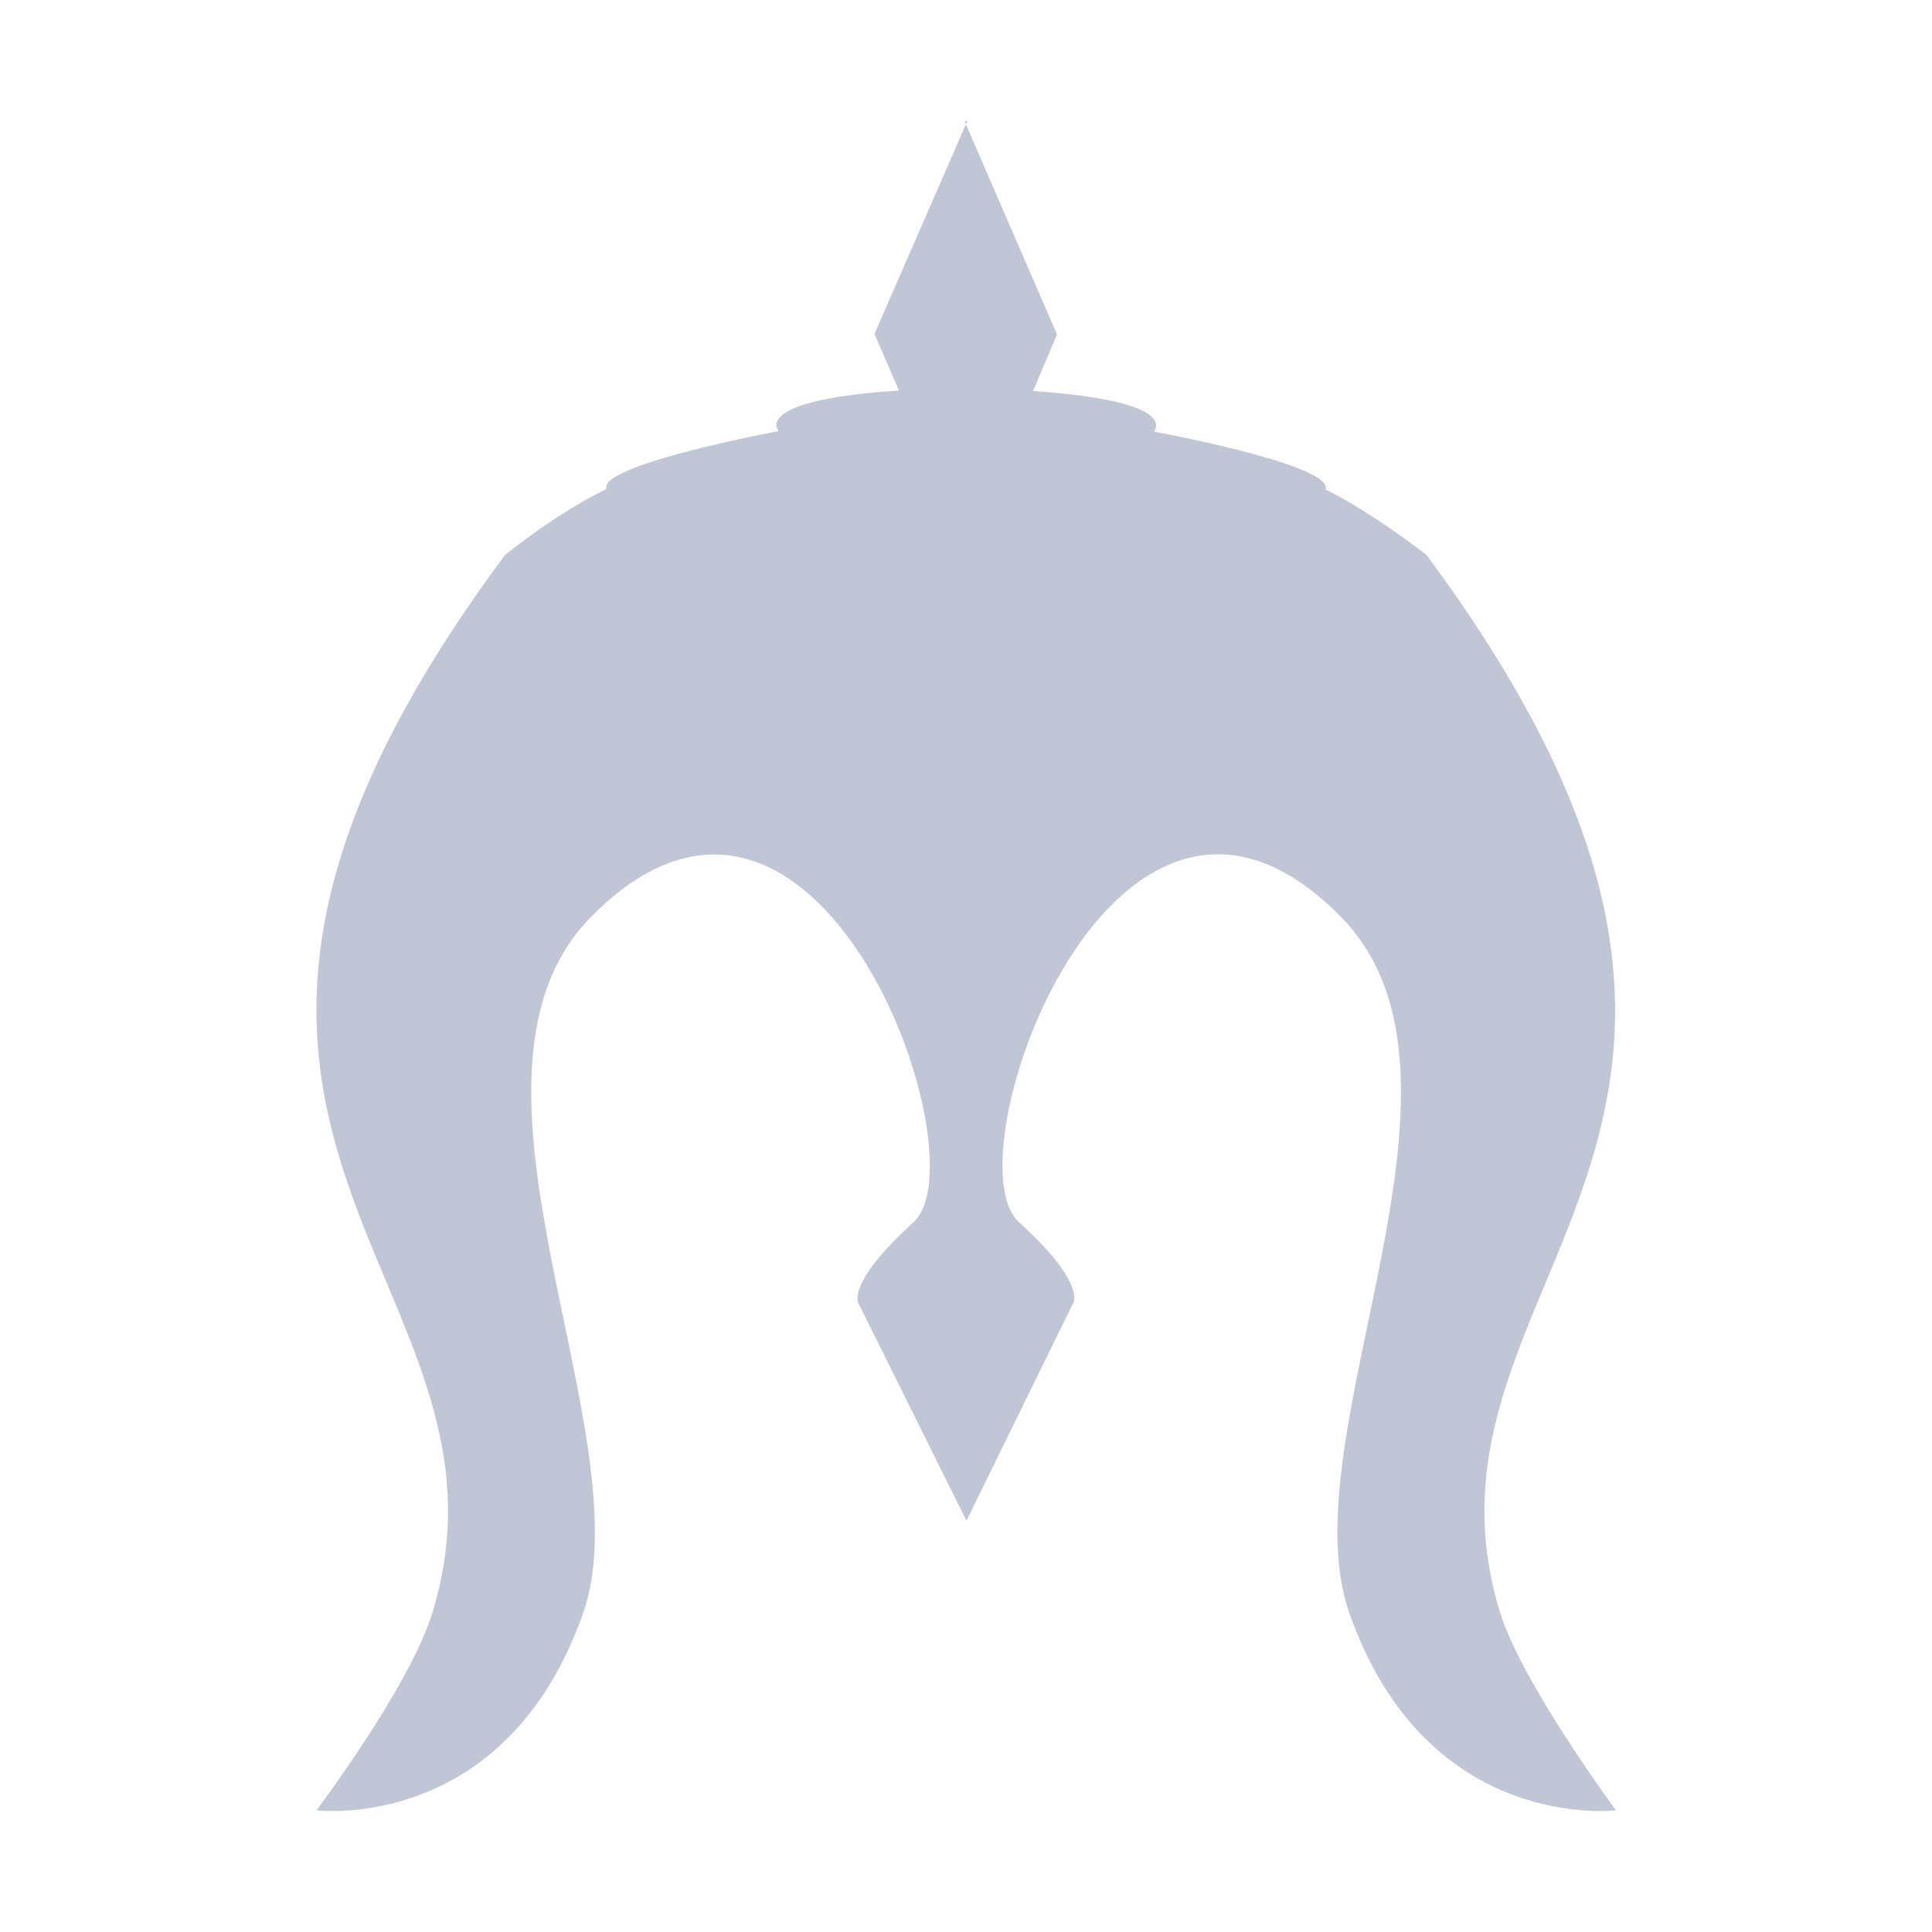 
<svg xmlns="http://www.w3.org/2000/svg" xmlns:xlink="http://www.w3.org/1999/xlink" width="16px" height="16px" viewBox="0 0 16 16" version="1.1">
<g id="surface1">
<path style=" stroke:none;fill-rule:nonzero;fill:#c1c6d6;fill-opacity:1;" d="M 8.012 1 L 7.242 2.766 L 7.445 3.234 C 6.207 3.316 6.449 3.57 6.449 3.57 C 6.449 3.57 5.02 3.836 5.02 4.035 L 5.02 4.051 C 4.734 4.191 4.453 4.383 4.184 4.594 C 0.59 9.426 4.438 10.543 3.582 13.352 C 3.398 13.961 2.621 14.992 2.621 14.992 C 2.621 14.992 4.184 15.188 4.828 13.363 C 5.348 11.887 3.582 8.914 4.898 7.59 C 6.766 5.703 8.148 9.586 7.566 10.121 C 6.973 10.66 7.117 10.809 7.117 10.809 L 8.004 12.594 L 8.879 10.809 C 8.879 10.809 9.031 10.66 8.438 10.121 C 7.852 9.586 9.238 5.699 11.102 7.59 C 12.422 8.922 10.652 11.887 11.176 13.363 C 11.82 15.188 13.383 14.992 13.383 14.992 C 13.383 14.992 12.609 13.949 12.422 13.352 C 11.566 10.551 15.402 9.43 11.812 4.594 C 11.543 4.391 11.262 4.195 10.98 4.055 L 10.98 4.039 C 10.98 3.836 9.555 3.574 9.555 3.574 C 9.555 3.574 9.801 3.324 8.555 3.238 L 8.754 2.77 L 7.988 1.004 "/>
</g>
</svg>
